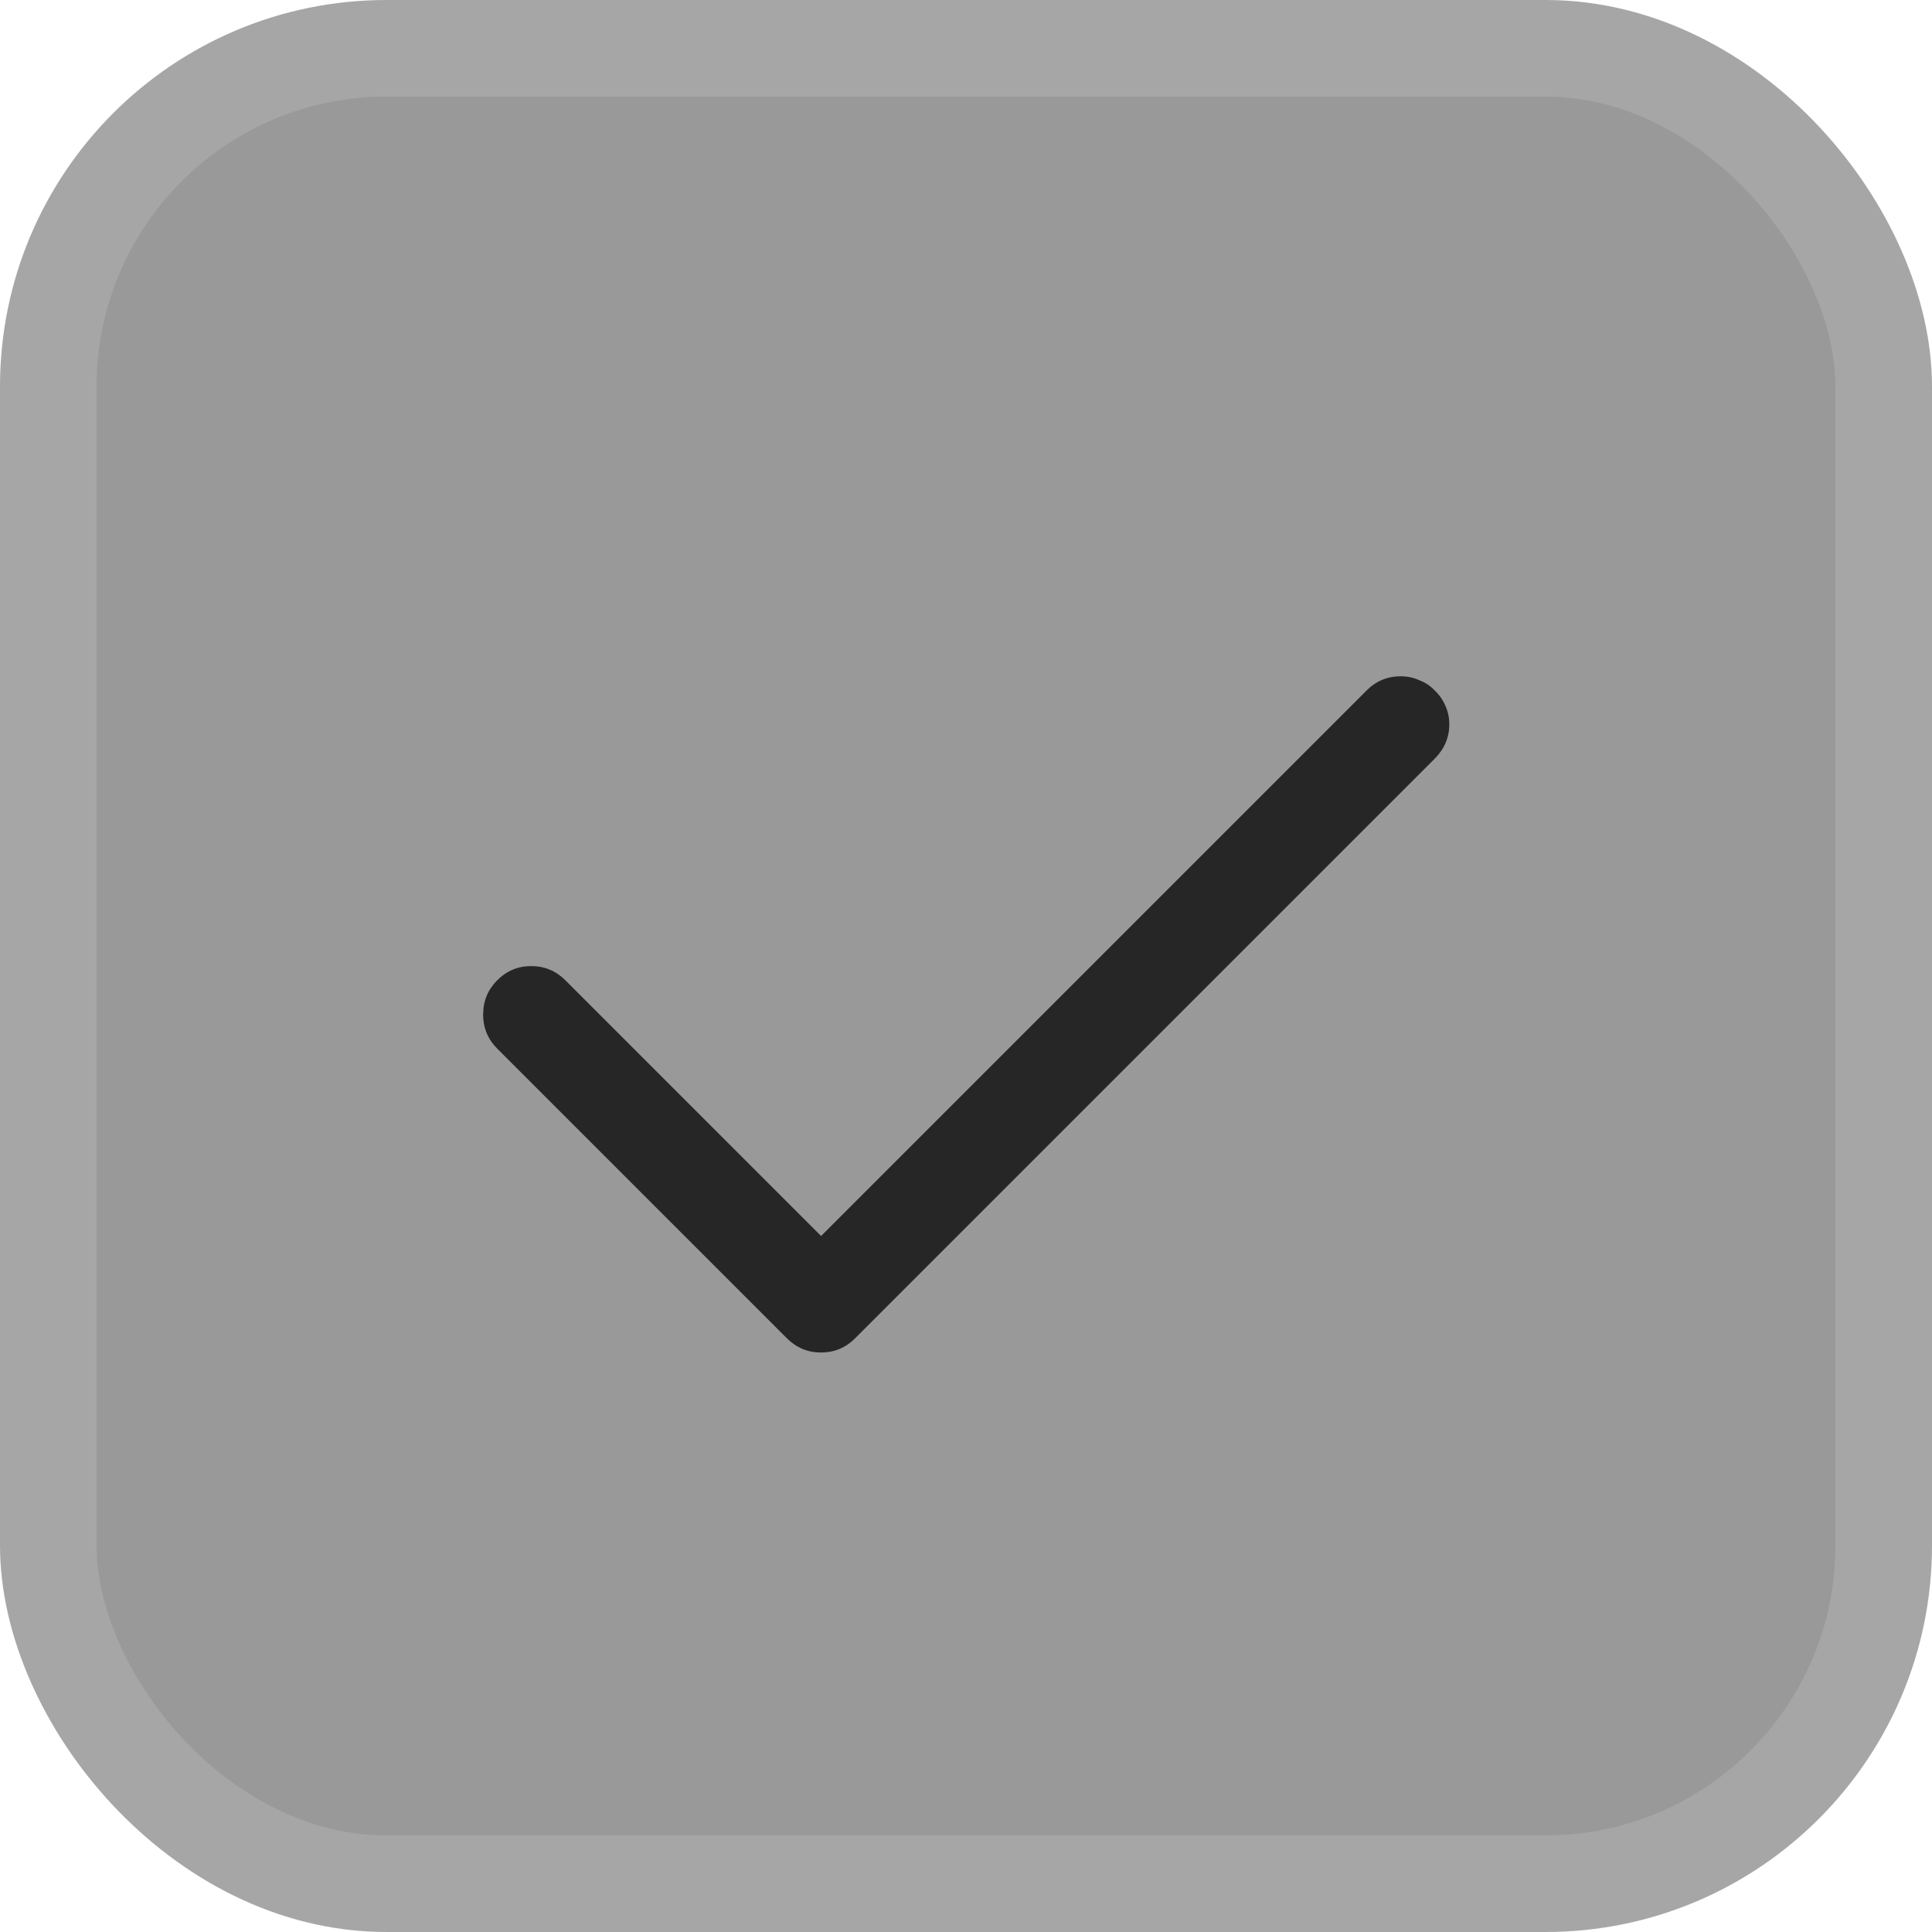 <?xml version="1.0" encoding="UTF-8"?>
<svg width="20" height="20" version="1.1" viewBox="0 0 20 20" xmlns="http://www.w3.org/2000/svg">
 <rect x=".5" y=".5" width="19" height="19" rx="3.5" fill="#999" stroke="#a6a6a6"/>
 <path d="m5.002 10.498c0-0.137 0.049-0.254 0.146-0.351 0.098-0.098 0.215-0.146 0.352-0.146s0.254 0.049 0.352 0.146l2.648 2.648 5.648-5.648c0.098-0.098 0.215-0.146 0.352-0.146 0.07 0 0.135 0.014 0.193 0.041 0.062 0.023 0.115 0.059 0.158 0.105 0.047 0.043 0.084 0.096 0.111 0.158 0.027 0.059 0.041 0.123 0.041 0.193 0 0.137-0.051 0.256-0.152 0.357l-6 6c-0.098 0.098-0.215 0.146-0.352 0.146s-0.254-0.049-0.352-0.146l-3-3c-0.098-0.098-0.146-0.217-0.146-0.357z" fill="#262626"/>
</svg>
